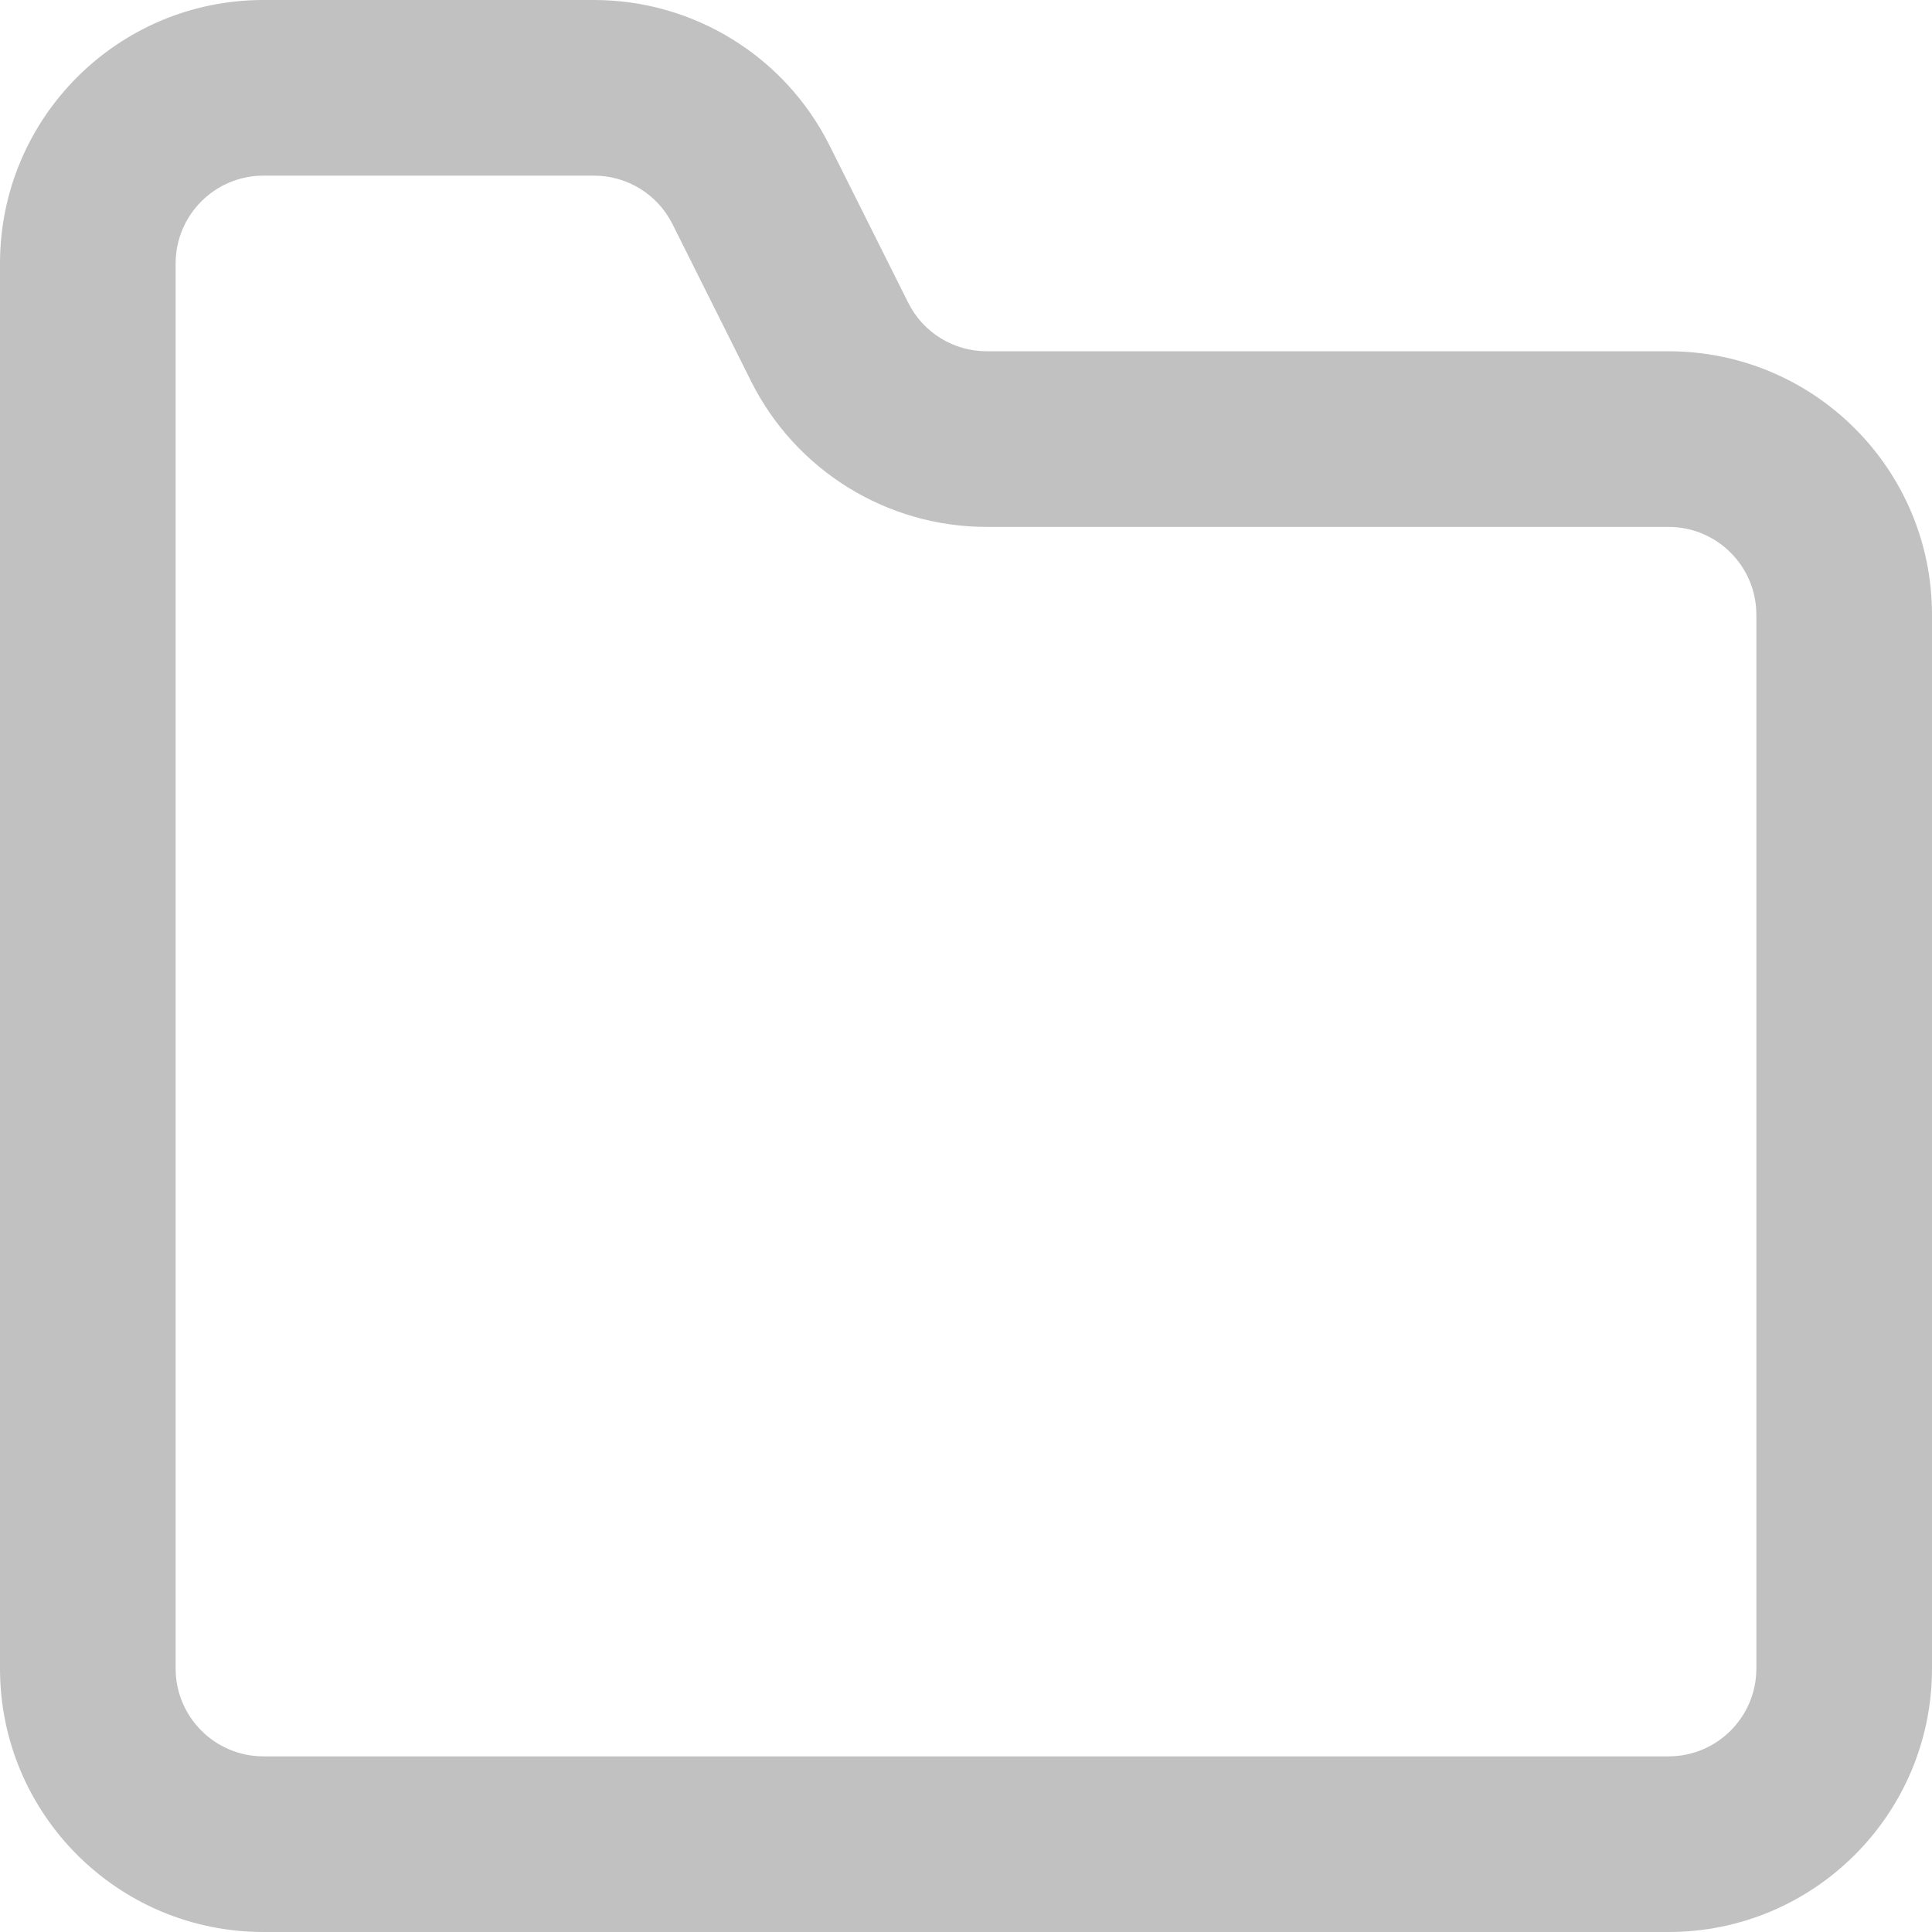 <svg width="22" height="22" viewBox="0 0 22 22" fill="none" xmlns="http://www.w3.org/2000/svg">
<path fill-rule="evenodd" clip-rule="evenodd" d="M0 3C0 1.343 1.343 0 3 0H6.764C7.9 0 8.939 0.642 9.447 1.658L10.342 3.447C10.511 3.786 10.857 4 11.236 4H19C20.657 4 22 5.343 22 7V19C22 20.657 20.657 22 19 22H3C1.343 22 0 20.657 0 19V3ZM3 2C2.448 2 2 2.448 2 3V19C2 19.552 2.448 20 3 20H19C19.552 20 20 19.552 20 19V7C20 6.448 19.552 6 19 6H11.236C10.1 6 9.061 5.358 8.553 4.342L7.658 2.553C7.489 2.214 7.143 2 6.764 2H3Z" fill="#C1C1C1"/>
</svg>
